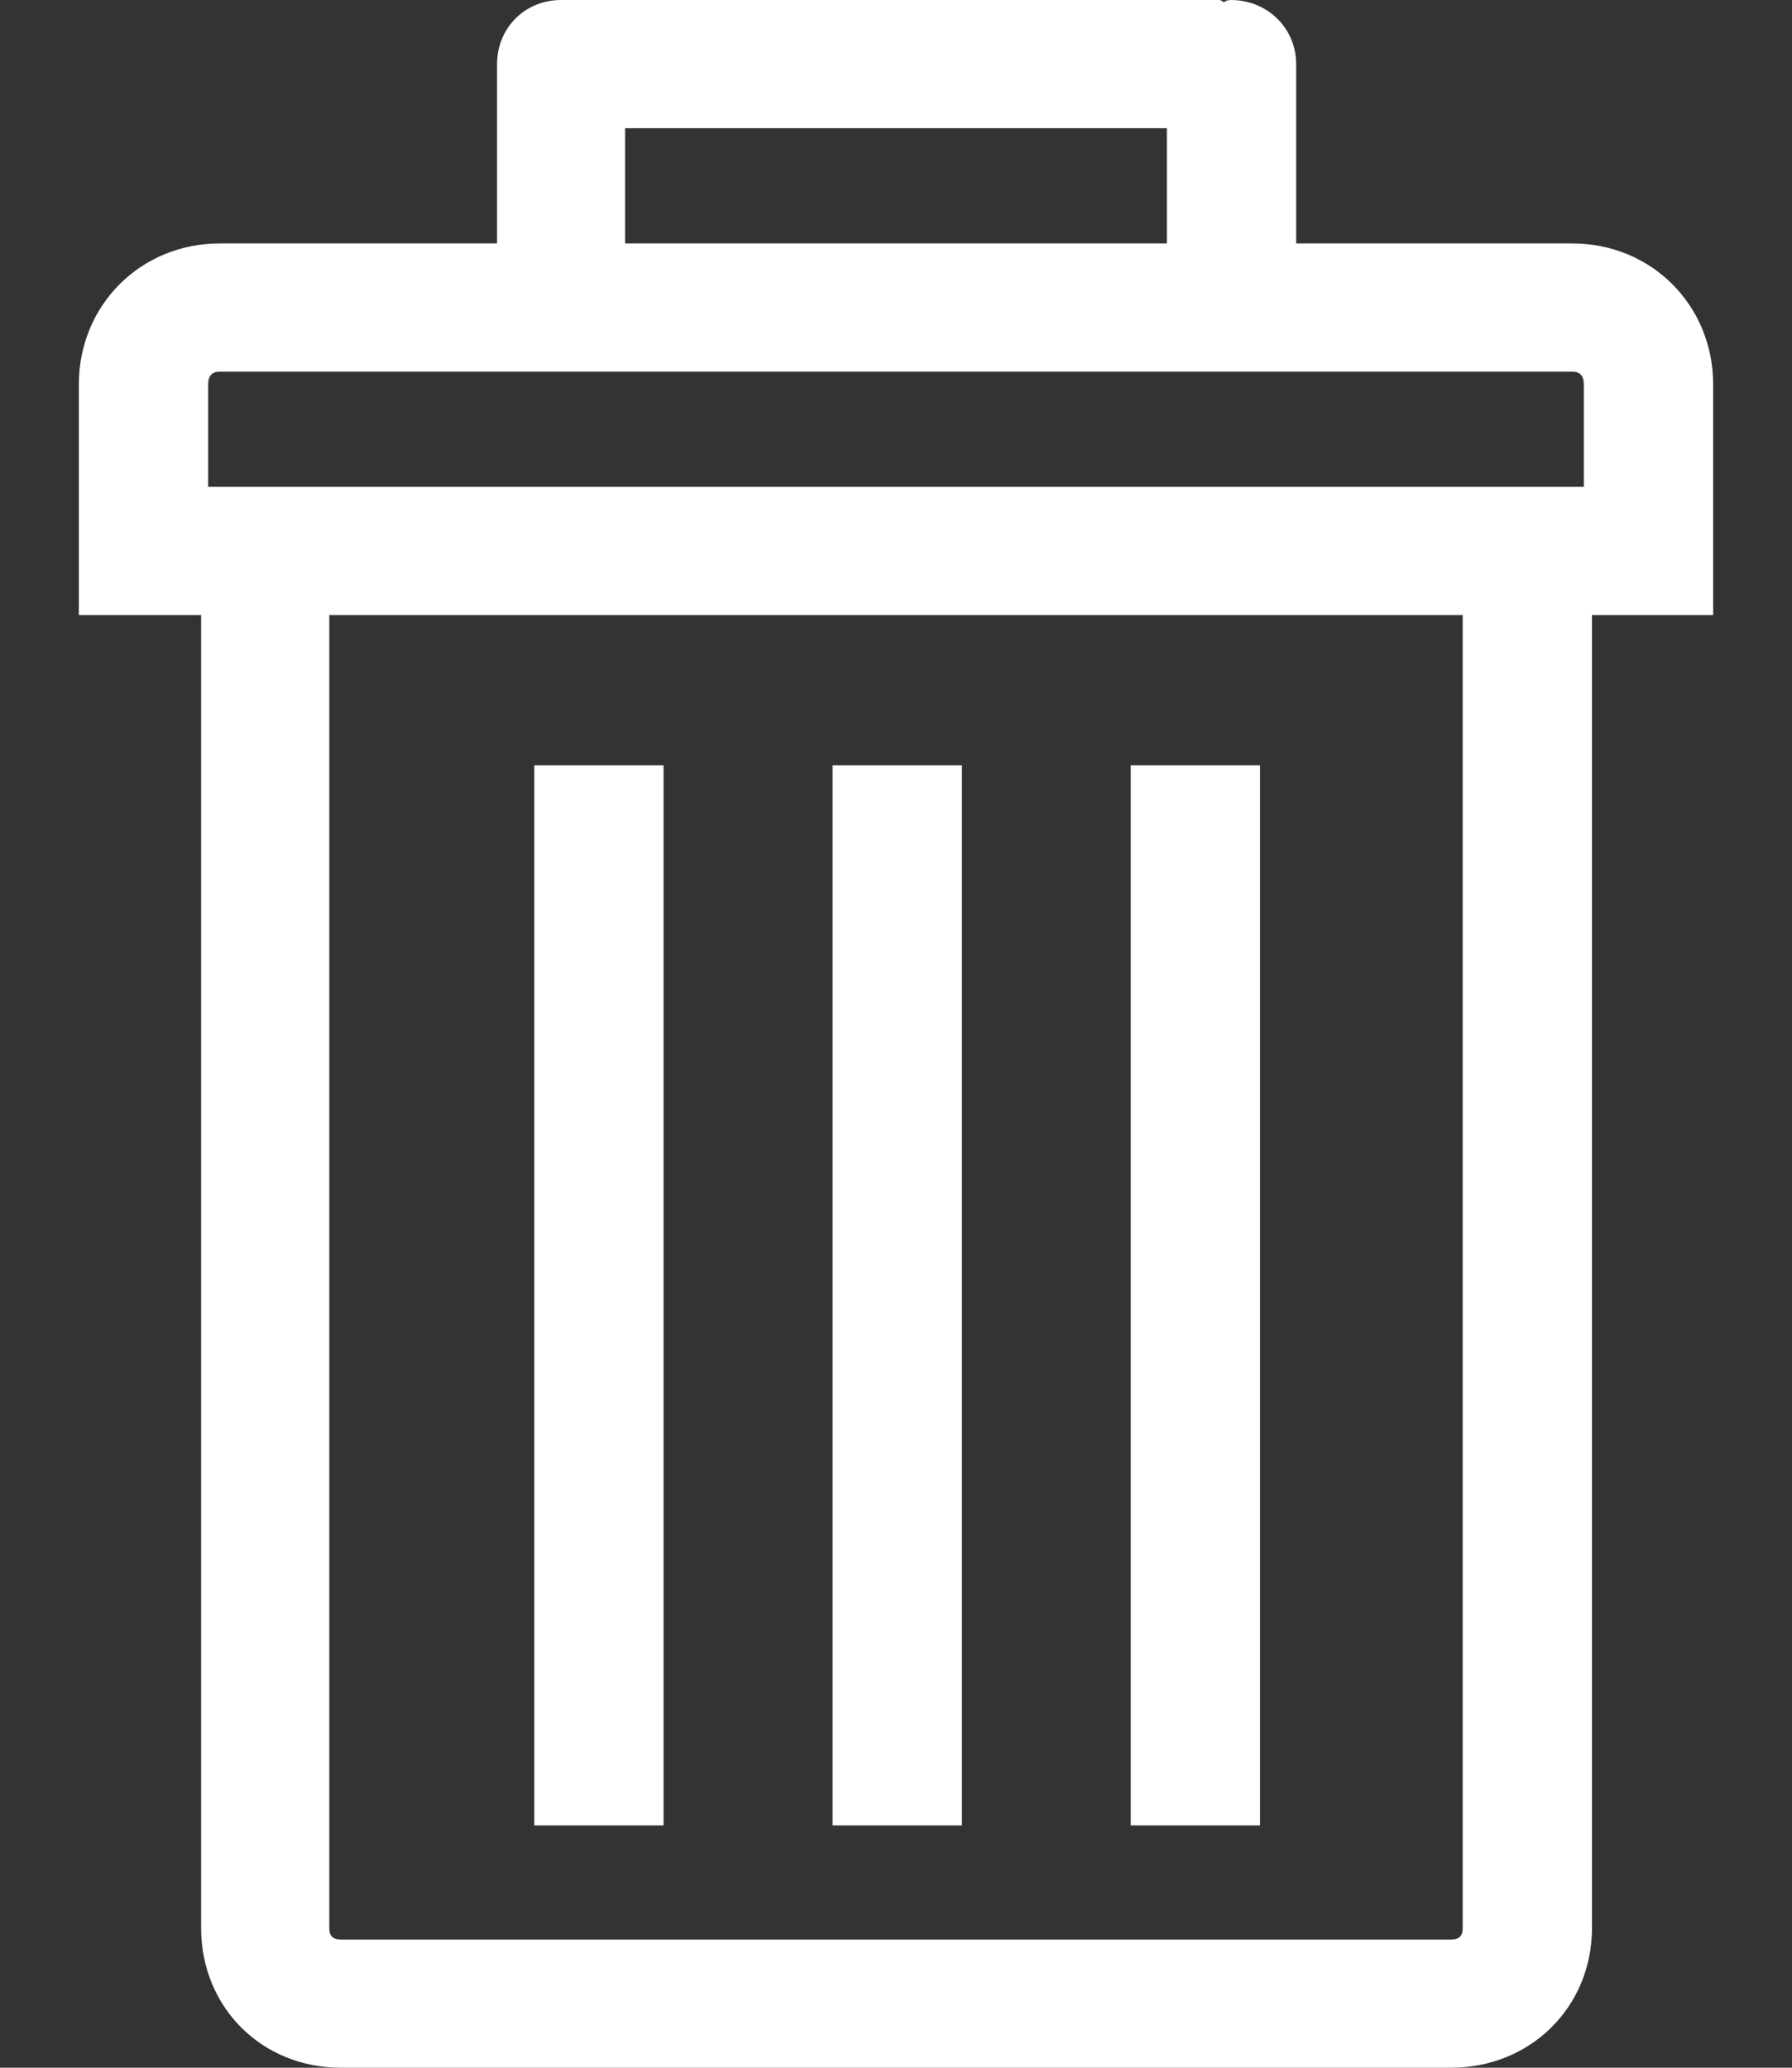 <svg width="13" height="15" viewBox="0 0 13 15" fill="none" xmlns="http://www.w3.org/2000/svg">
<rect x="0" y="0" width="13" height="15" fill="#333333" stroke="none"/>
<path d="M11.406 1.766H9.403V0.465C9.403 0.203 9.192 0 8.93 0C8.904 0 8.887 0.008 8.879 0.017C8.87 0.008 8.853 0 8.845 0H4.138H4.104H4.07C3.808 0 3.606 0.203 3.606 0.465V1.766H1.594C1.02 1.766 0.572 2.214 0.572 2.789V3.533V4.462H1.459V13.986C1.459 14.561 1.898 15 2.473 15H10.527C11.101 15 11.549 14.561 11.549 13.986V4.462H12.428V3.533V2.789C12.428 2.214 11.98 1.766 11.406 1.766ZM4.535 0.93H8.465V1.766H4.535V0.93V0.93ZM10.611 13.986C10.611 14.045 10.586 14.07 10.527 14.07H2.473C2.414 14.07 2.389 14.045 2.389 13.986V4.462H10.611V13.986V13.986ZM11.49 3.532H1.51V2.789C1.51 2.73 1.535 2.696 1.594 2.696H11.406C11.465 2.696 11.49 2.73 11.49 2.789V3.532Z" fill="white"/>
<path d="M9.141 5.552H8.203V13.242H9.141V5.552Z" fill="white"/>
<path d="M6.978 5.552H6.04V13.242H6.978V5.552Z" fill="white"/>
<path d="M4.814 5.552H3.876V13.242H4.814V5.552Z" fill="white"/>
</svg>
